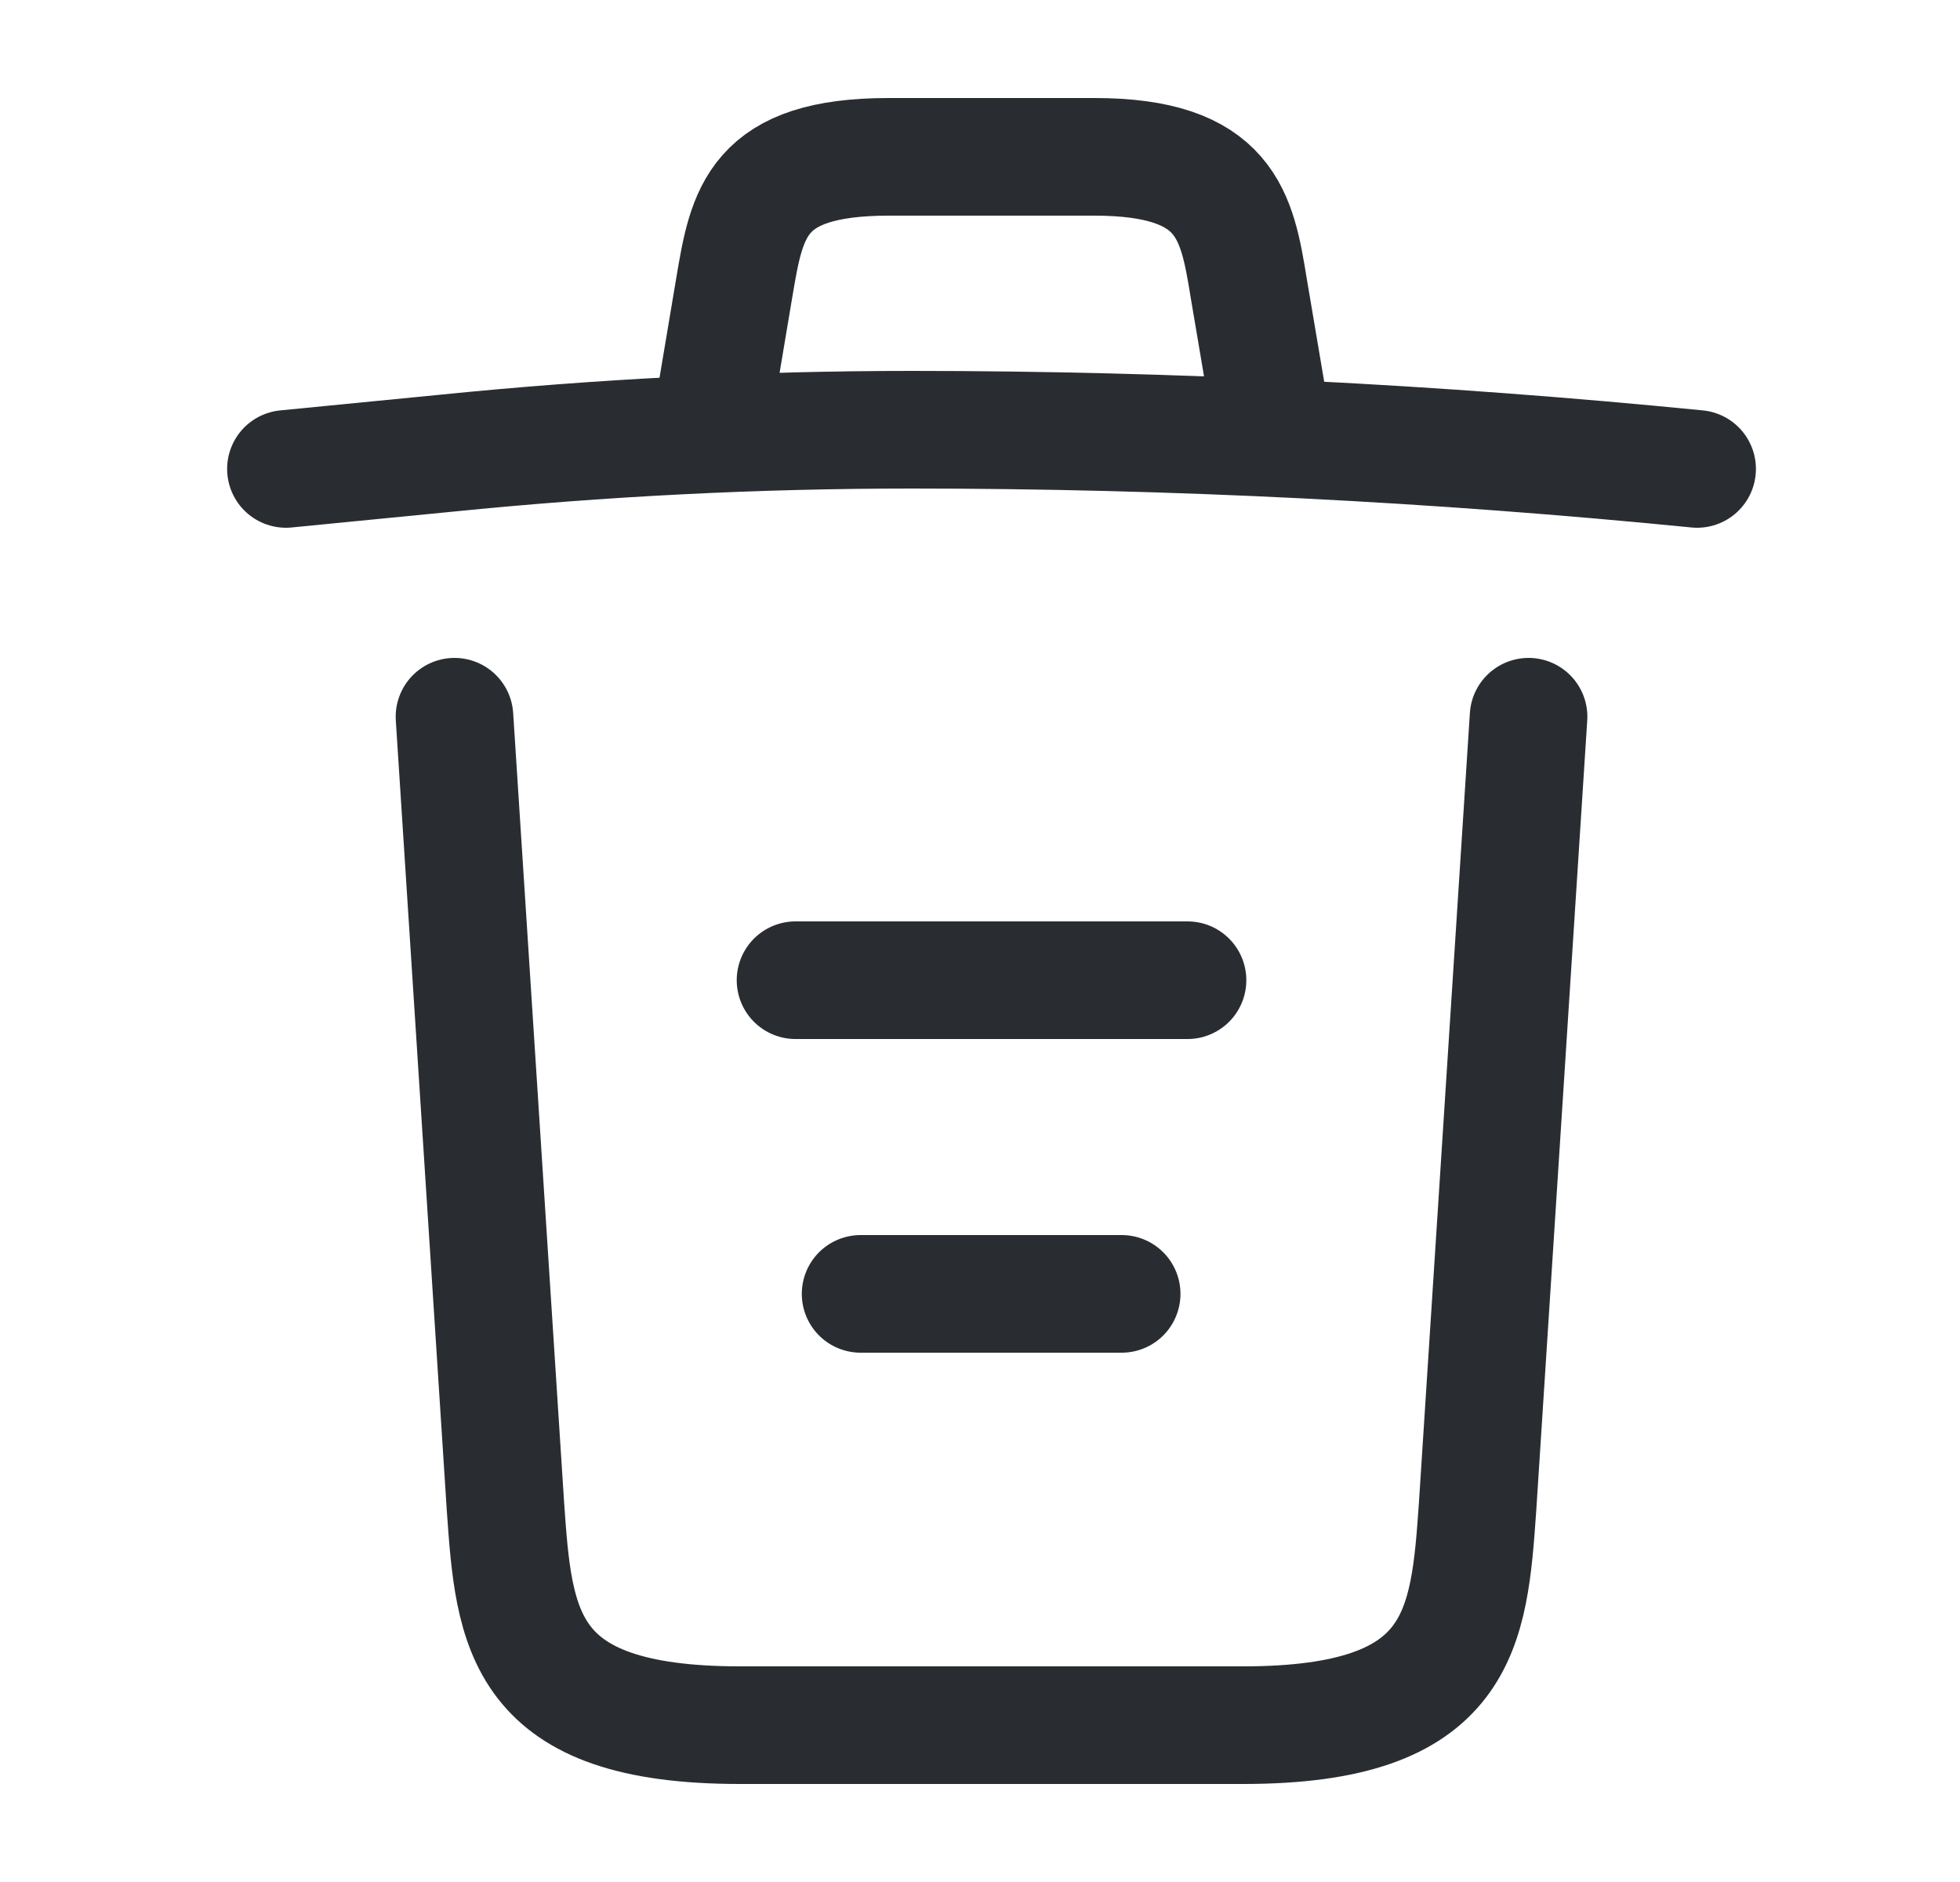<svg width="25" height="24" viewBox="0 0 25 24" fill="none" xmlns="http://www.w3.org/2000/svg">
<path d="M21.647 5.98C18.317 5.65 14.967 5.48 11.627 5.48C9.647 5.48 7.667 5.58 5.687 5.78L3.647 5.98" stroke="#292D32" stroke-width="1.5" stroke-linecap="round" stroke-linejoin="round"/>
<path d="M9.147 4.97L9.367 3.66C9.527 2.71 9.647 2 11.337 2H13.957C15.647 2 15.777 2.75 15.927 3.67L16.147 4.97" stroke="#292D32" stroke-width="1.5" stroke-linecap="round" stroke-linejoin="round"/>
<path d="M19.497 9.14L18.847 19.21C18.737 20.78 18.647 22 15.857 22H9.437C6.647 22 6.557 20.78 6.447 19.21L5.797 9.14" stroke="#292D32" stroke-width="1.5" stroke-linecap="round" stroke-linejoin="round"/>
<path d="M10.977 16.5H14.307" stroke="#292D32" stroke-width="1.5" stroke-linecap="round" stroke-linejoin="round"/>
<path d="M10.147 12.5H15.147" stroke="#292D32" stroke-width="1.5" stroke-linecap="round" stroke-linejoin="round"/>
</svg>

